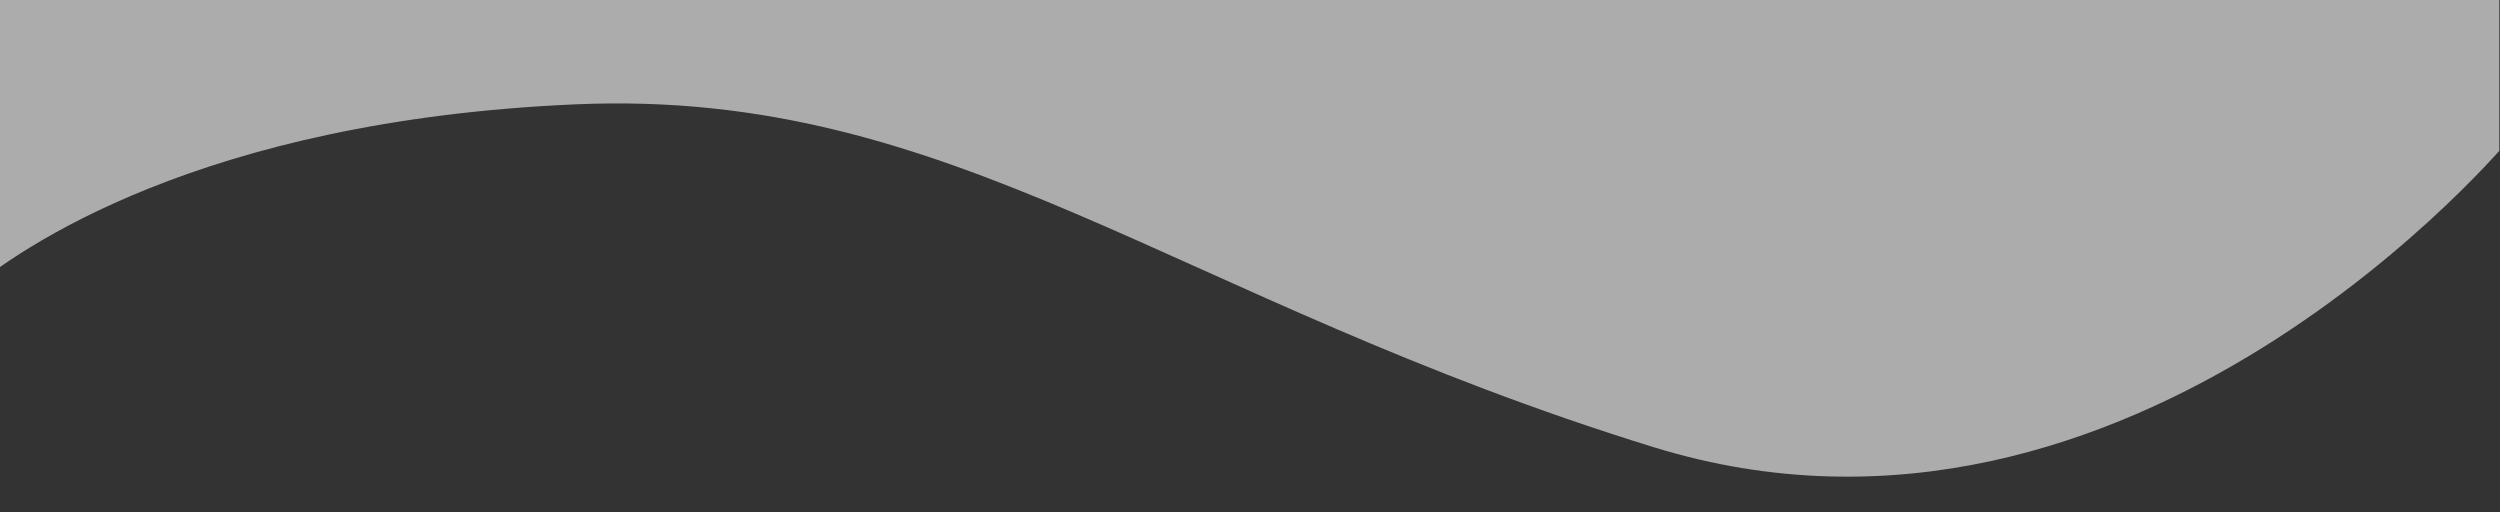 <?xml version="1.0" encoding="UTF-8" standalone="no"?><!DOCTYPE svg PUBLIC "-//W3C//DTD SVG 1.1//EN" "http://www.w3.org/Graphics/SVG/1.1/DTD/svg11.dtd"><svg width="100%" height="100%" viewBox="0 0 1533 314" version="1.1" xmlns="http://www.w3.org/2000/svg" xmlns:xlink="http://www.w3.org/1999/xlink" xml:space="preserve" xmlns:serif="http://www.serif.com/" style="fill-rule:evenodd;clip-rule:evenodd;stroke-linejoin:round;stroke-miterlimit:2;"><rect x="0" y="0" width="1533" height="314" fill="#333333" stroke="none"/><rect id="Artboard1" x="0" y="0" width="1532.56" height="313.661" style="fill:none;"/><clipPath id="_clip1"><rect x="0" y="0" width="1532.56" height="313.661"/></clipPath><g clip-path="url(#_clip1)"><path d="M-18.98,178.165l-3.311,-363.442l1562.48,-0l0,269.097c0,0 -231.724,281.38 -526.345,190.345c-294.621,-91.034 -428.689,-220.138 -660.414,-210.207c-231.724,9.931 -342.62,89.379 -372.413,114.207Z" style="fill:none;"/><clipPath id="_clip2"><path d="M-18.98,178.165l-3.311,-363.442l1562.48,-0l0,269.097c0,0 -231.724,281.38 -526.345,190.345c-294.621,-91.034 -428.689,-220.138 -660.414,-210.207c-231.724,9.931 -342.62,89.379 -372.413,114.207Z"/></clipPath><g clip-path="url(#_clip2)"><path d="M-88.303,275.17l1736.01,24.763l9.655,-676.897l-1736.01,-24.762l-9.655,676.896Z" style="fill:#fff;fill-opacity:0.59;"/></g></g></svg>